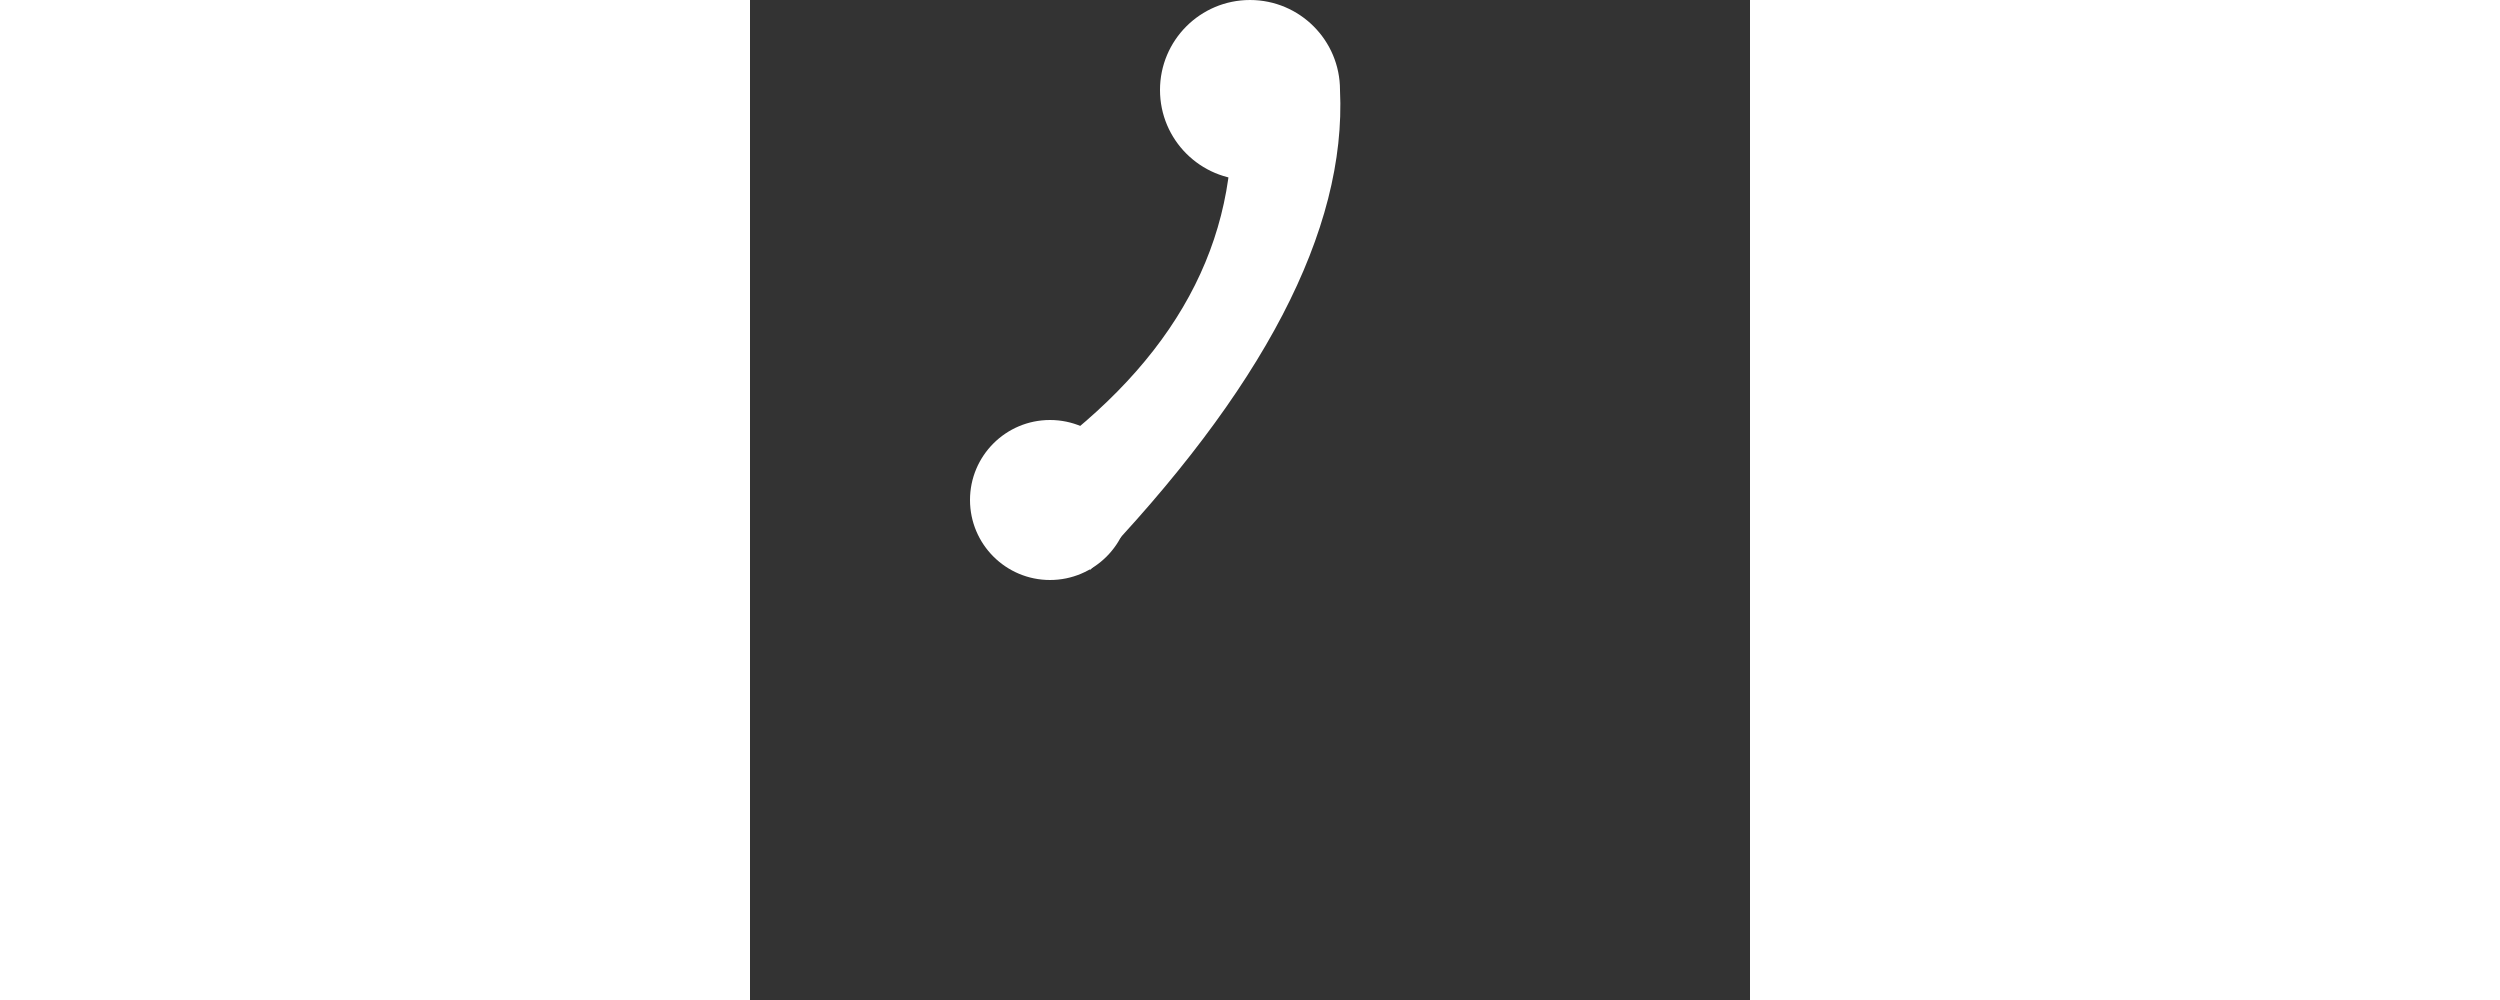 <?xml version="1.0" encoding="UTF-8"?>
<svg width="250px" height="100px" xmlns="http://www.w3.org/2000/svg" viewBox="0 0 100 100">
    <rect x="0" y="0" width="100" height="100" fill="#333333" stroke="none"/>
    <circle cx="30" cy="50" r="8" fill="white"></circle>
    <circle cx="50" cy="9" r="9" fill="white"></circle>
    <path d="M34,57 Q60,30 59,9 L48,9 Q50,30 30,45" fill="white"></path>
</svg>